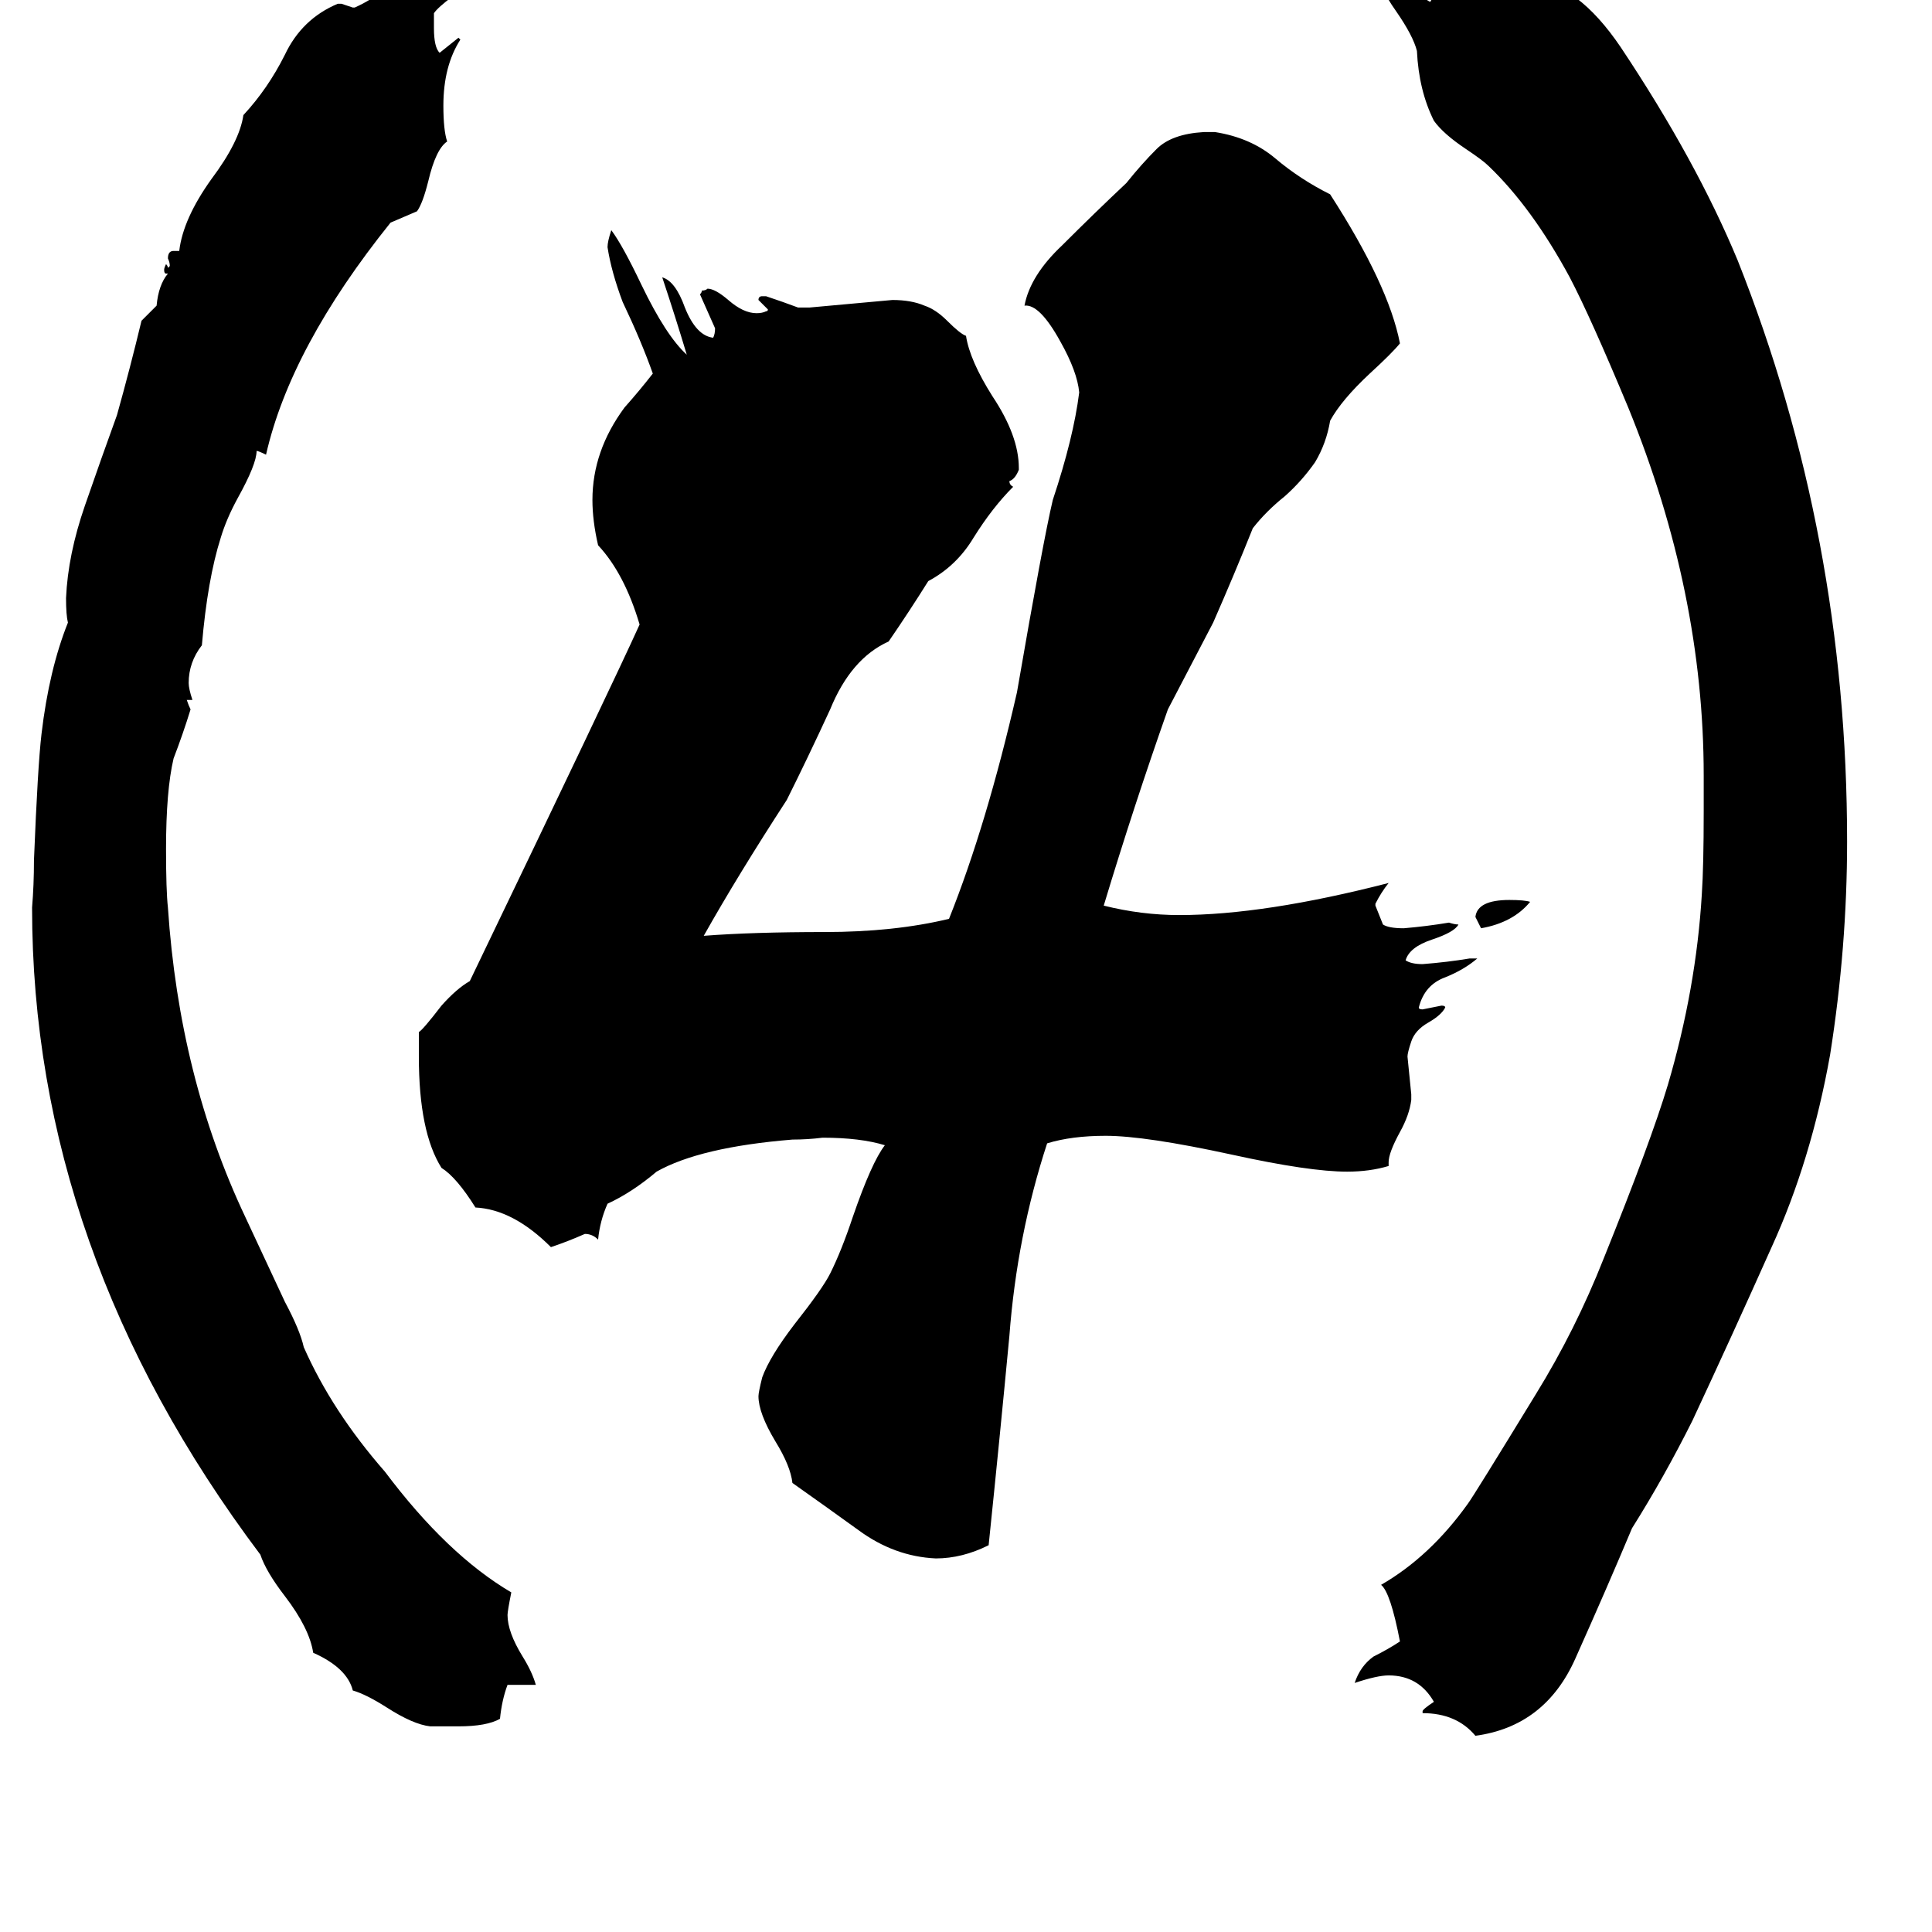 <svg xmlns="http://www.w3.org/2000/svg" viewBox="0 -800 1024 1024">
	<path fill="#000000" d="M754 108V107Q754 106 760 102Q752 88 736 88Q730 88 718 92Q721 83 728 78Q736 74 742 70Q737 44 732 40Q758 25 778 -3Q781 -7 814 -61Q835 -95 850 -133Q875 -195 884 -225Q899 -276 902 -326Q903 -341 903 -370V-389Q903 -486 863 -584Q843 -632 832 -653Q812 -690 789 -712Q786 -715 777 -721Q765 -729 760 -736Q752 -752 751 -773Q749 -781 740 -794Q730 -808 729 -819Q738 -818 747 -808Q754 -801 758 -799Q759 -800 759 -802Q759 -804 755 -808Q750 -813 750 -816Q750 -818 751 -819H752Q758 -819 765 -813Q771 -808 777 -808H780Q781 -809 782 -810Q781 -813 779 -816V-817H780Q785 -817 789 -812Q792 -809 795 -808Q802 -809 809 -811H811Q836 -809 859 -775Q899 -715 921 -662Q979 -516 979 -354Q979 -298 970 -241Q960 -185 939 -139Q918 -92 897 -47Q882 -17 865 10Q852 41 835 79Q819 115 782 120Q772 108 754 108ZM785 -308L782 -314Q783 -323 800 -323Q808 -323 811 -322Q802 -311 785 -308ZM736 -184V-182Q726 -179 714 -179Q694 -179 653 -188Q607 -198 586 -198Q568 -198 555 -194Q539 -145 535 -92Q530 -39 524 19Q510 26 496 26Q474 25 455 11Q437 -2 420 -14Q419 -23 411 -36Q402 -51 402 -60Q402 -62 404 -70Q408 -81 421 -98Q436 -117 440 -125Q446 -137 452 -155Q462 -184 469 -193Q456 -197 436 -197Q428 -196 420 -196Q371 -192 348 -179Q335 -168 322 -162Q318 -153 317 -143Q314 -146 310 -146Q301 -142 292 -139Q272 -159 252 -160Q242 -176 234 -181Q222 -200 222 -240V-253Q224 -254 234 -267Q242 -276 249 -280Q325 -438 339 -469Q331 -496 317 -511Q314 -524 314 -535Q314 -561 331 -584Q339 -593 346 -602Q340 -619 330 -640Q324 -656 322 -669Q322 -672 324 -678Q330 -670 340 -649Q353 -622 364 -612Q358 -632 351 -653Q358 -651 363 -637Q369 -622 378 -621Q379 -623 379 -626Q375 -635 371 -644Q372 -645 372 -646Q374 -646 375 -647Q379 -647 386 -641Q394 -634 401 -634Q404 -634 406 -635Q407 -635 407 -636Q405 -638 402 -641Q402 -643 404 -643H406Q415 -640 423 -637H429Q451 -639 473 -641Q483 -641 490 -638Q496 -636 502 -630Q509 -623 512 -622Q514 -609 526 -590Q540 -569 540 -552V-551Q538 -546 535 -545Q535 -543 537 -542Q526 -531 516 -515Q507 -500 492 -492Q482 -476 471 -460Q451 -451 440 -424Q428 -398 417 -376Q391 -336 373 -304Q399 -306 437 -306Q474 -306 503 -313Q523 -363 539 -433Q553 -514 558 -535Q569 -568 572 -592Q571 -603 562 -619Q551 -639 543 -638Q546 -654 563 -670Q580 -687 597 -703Q605 -713 613 -721Q621 -729 638 -730H644Q663 -727 676 -716Q689 -705 705 -697Q736 -649 742 -618Q738 -613 726 -602Q711 -588 705 -577Q703 -565 697 -555Q690 -545 681 -537Q671 -529 664 -520Q654 -495 643 -470L619 -424Q601 -373 585 -320Q605 -315 625 -315Q670 -315 736 -332Q732 -327 729 -321V-320Q731 -315 733 -310Q736 -308 744 -308Q756 -309 768 -311Q771 -310 773 -310Q771 -306 759 -302Q747 -298 745 -291Q748 -289 754 -289Q767 -290 779 -292H783Q776 -286 766 -282Q755 -278 752 -266Q752 -265 754 -265Q759 -266 764 -267Q766 -267 766 -266Q764 -262 757 -258Q750 -254 748 -248Q746 -242 746 -240Q747 -230 748 -220V-217Q747 -209 742 -200Q736 -189 736 -184ZM284 93H269Q266 101 265 111Q258 115 243 115H228Q219 114 205 105Q194 98 187 96Q184 84 166 76Q164 63 151 46Q141 33 138 24Q17 -137 17 -319Q18 -331 18 -344Q20 -394 22 -411Q26 -445 36 -470Q35 -474 35 -483Q36 -506 45 -532Q54 -558 62 -580Q69 -605 75 -630Q79 -634 83 -638Q84 -649 89 -655H88Q87 -655 87 -657Q87 -658 88 -660Q89 -659 89 -658L90 -659Q90 -661 89 -663Q89 -667 92 -667H95Q97 -684 112 -705Q127 -725 129 -739Q142 -753 151 -771Q160 -790 179 -798H181Q184 -797 187 -796H188Q197 -800 204 -806Q212 -812 224 -813Q223 -809 221 -805V-804H222Q231 -809 248 -814H250Q250 -809 240 -802Q232 -796 230 -793V-785Q230 -775 233 -772Q238 -776 243 -780L244 -779Q235 -765 235 -744Q235 -731 237 -725Q231 -721 227 -704Q224 -692 221 -688Q214 -685 207 -682Q154 -616 141 -559Q137 -561 136 -561Q136 -554 126 -536Q120 -525 117 -515Q110 -493 107 -458Q100 -449 100 -438Q100 -435 102 -429H99Q100 -426 101 -424Q97 -411 92 -398Q88 -381 88 -350Q88 -328 89 -319Q95 -229 130 -155L151 -110Q159 -95 161 -86Q176 -52 204 -20Q237 24 271 44Q269 54 269 56Q269 65 277 78Q282 86 284 93Z"/>
</svg>